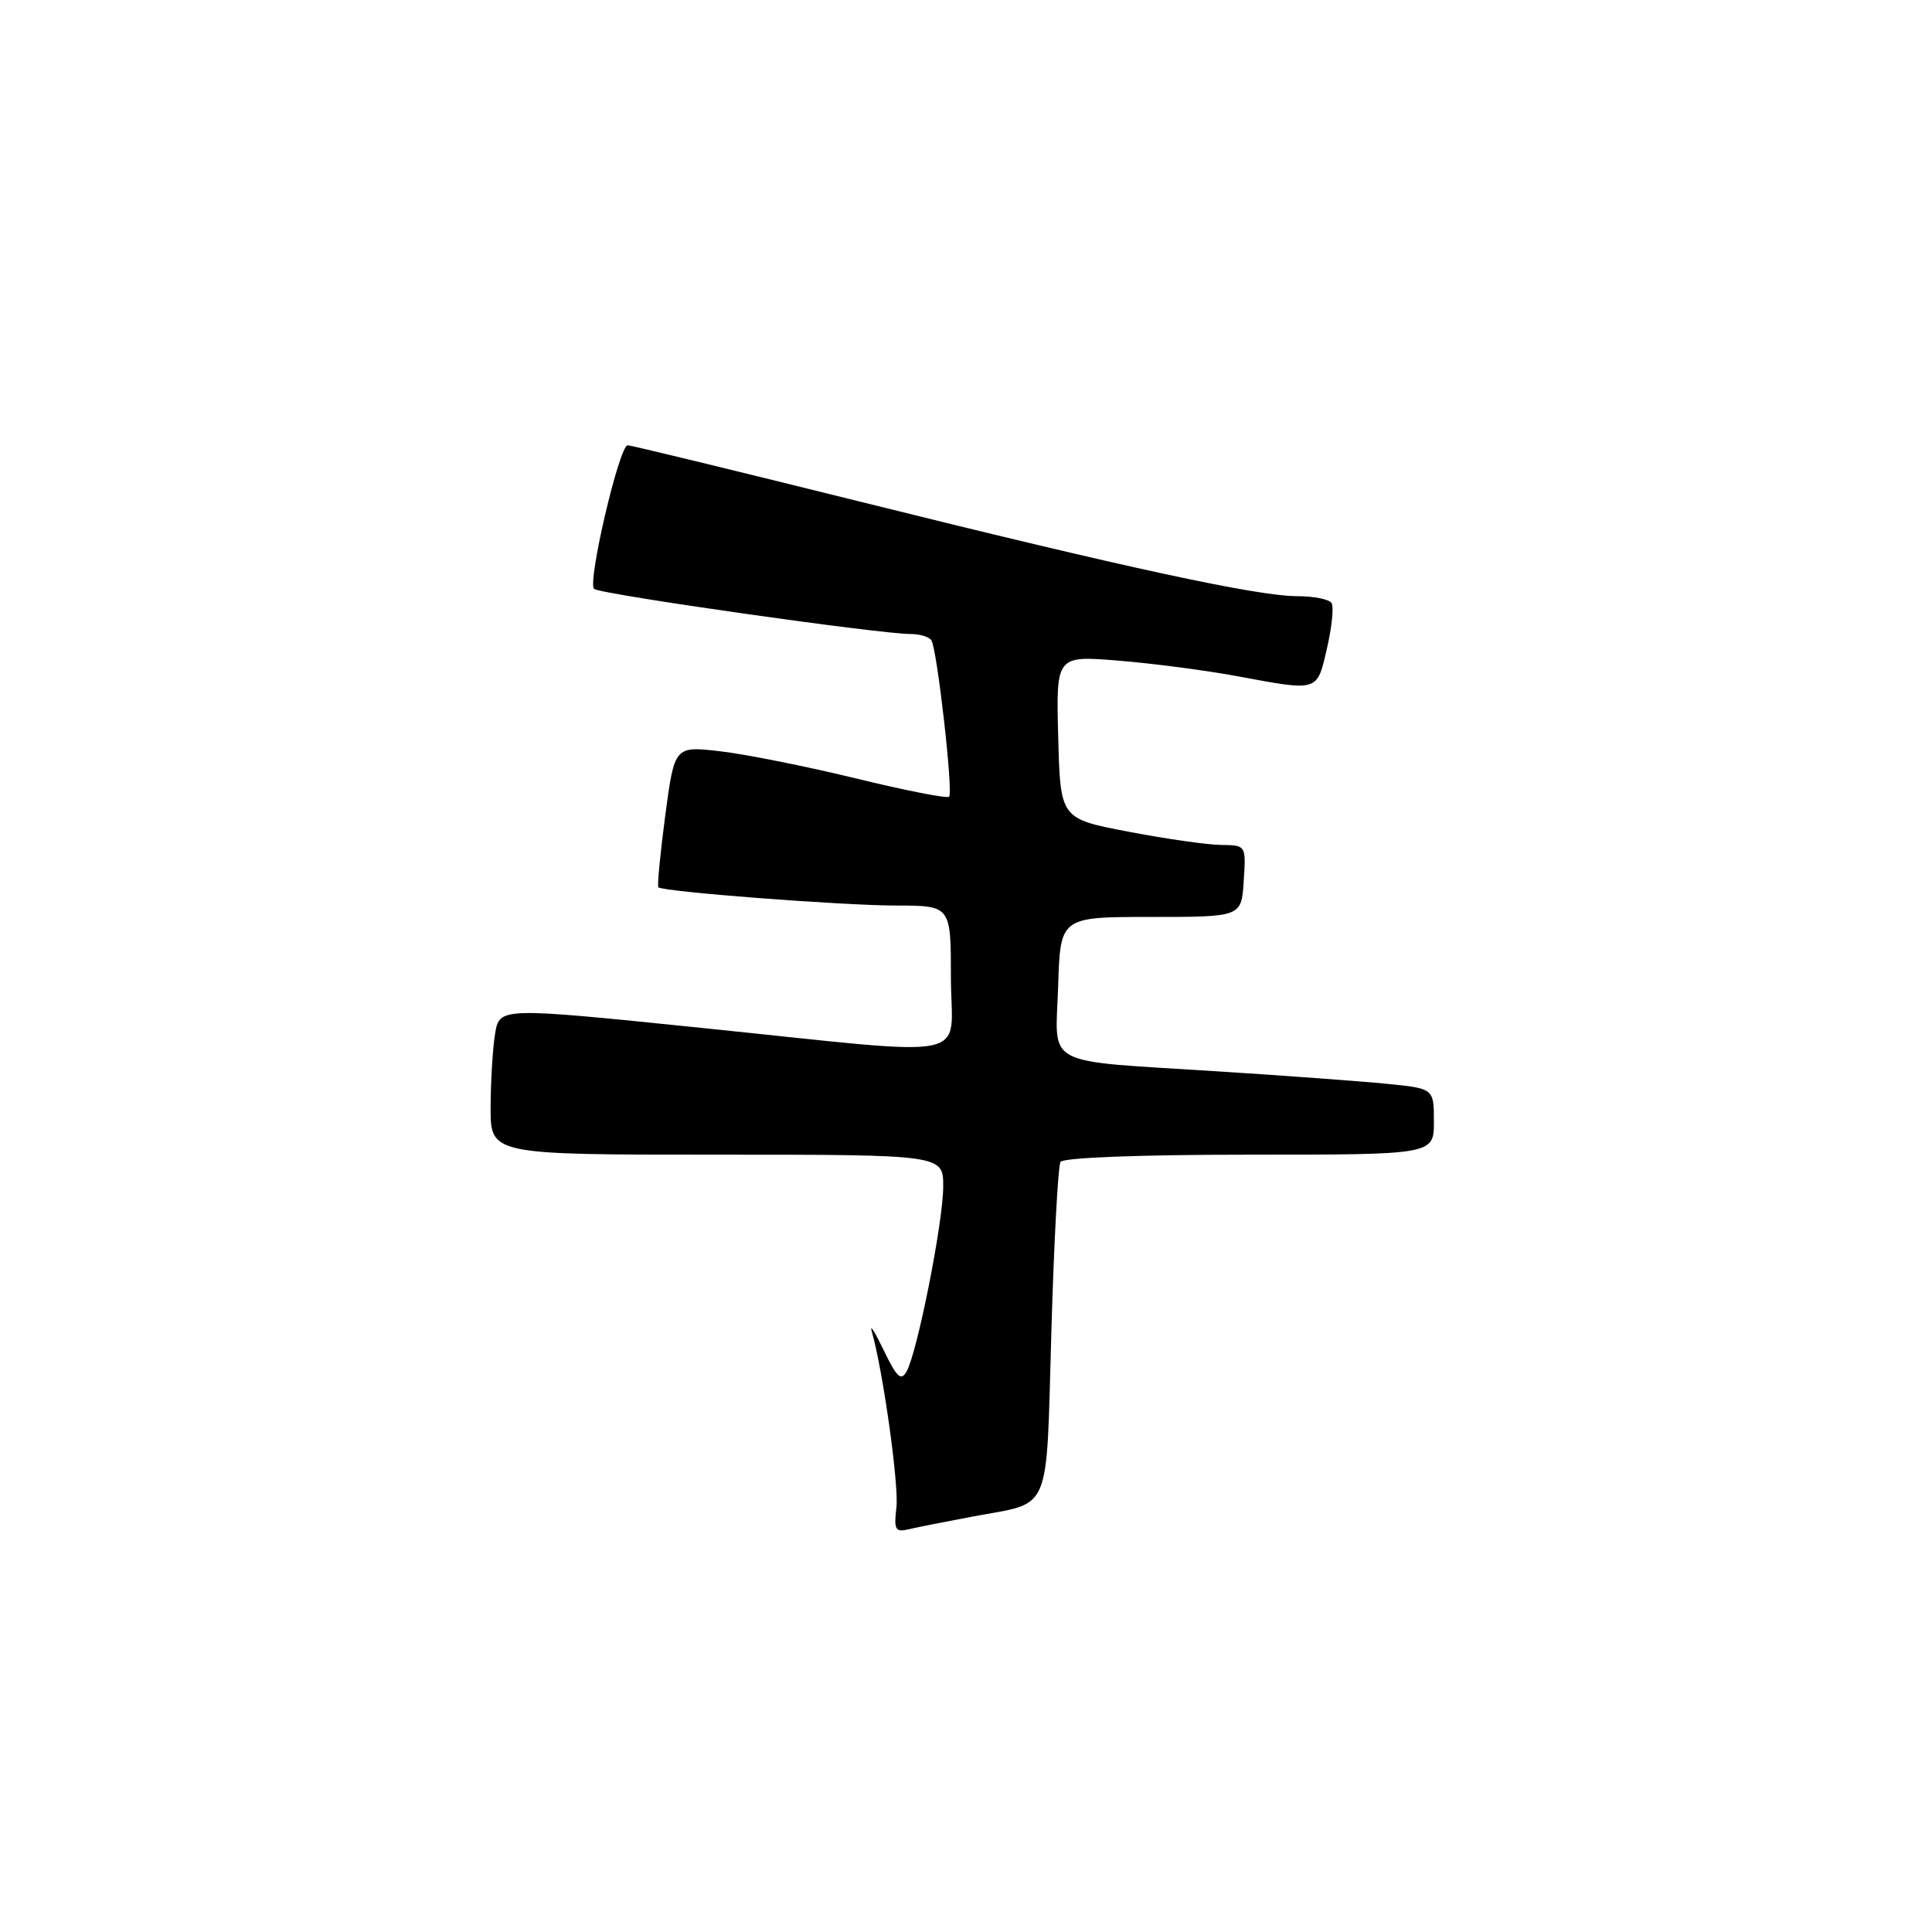 <?xml version="1.0" encoding="UTF-8" standalone="no"?>
<!DOCTYPE svg PUBLIC "-//W3C//DTD SVG 1.1//EN" "http://www.w3.org/Graphics/SVG/1.1/DTD/svg11.dtd" >
<svg xmlns="http://www.w3.org/2000/svg" xmlns:xlink="http://www.w3.org/1999/xlink" version="1.1" viewBox="0 0 256 256">
 <g >
 <path fill="currentColor"
d=" M 129.00 200.93 C 139.45 198.97 138.60 201.00 139.31 176.51 C 139.65 164.64 140.20 154.49 140.52 153.96 C 140.88 153.39 151.01 153.00 165.56 153.00 C 190.00 153.00 190.00 153.00 190.00 148.62 C 190.00 144.23 190.00 144.23 183.75 143.61 C 180.31 143.27 170.30 142.53 161.50 141.97 C 137.79 140.45 139.87 141.56 140.21 130.66 C 140.50 121.50 140.50 121.50 152.50 121.50 C 164.50 121.50 164.50 121.50 164.80 116.75 C 165.11 112.00 165.11 112.00 161.80 111.96 C 159.99 111.94 154.45 111.15 149.50 110.20 C 140.50 108.48 140.50 108.48 140.22 97.67 C 139.93 86.86 139.93 86.86 148.22 87.54 C 152.77 87.91 159.88 88.84 164.00 89.61 C 174.79 91.61 174.49 91.70 175.83 85.91 C 176.48 83.11 176.75 80.41 176.44 79.91 C 176.13 79.41 174.12 79.00 171.96 79.00 C 166.60 79.00 149.09 75.21 113.72 66.41 C 97.34 62.34 83.59 59.00 83.17 59.00 C 82.06 59.00 77.80 77.21 78.72 78.03 C 79.51 78.74 116.68 84.03 120.69 84.01 C 121.90 84.01 123.12 84.39 123.42 84.86 C 124.18 86.10 126.33 105.01 125.76 105.57 C 125.50 105.83 119.94 104.74 113.40 103.14 C 106.85 101.55 98.77 99.93 95.44 99.55 C 89.38 98.85 89.38 98.85 88.15 108.05 C 87.48 113.12 87.07 117.40 87.24 117.57 C 87.83 118.16 111.54 119.98 118.75 119.99 C 126.00 120.00 126.00 120.00 126.00 129.50 C 126.00 140.83 130.09 140.00 92.84 136.19 C 66.19 133.46 66.19 133.46 65.60 136.98 C 65.28 138.92 65.02 143.31 65.01 146.75 C 65.00 153.00 65.00 153.00 95.00 153.00 C 125.00 153.00 125.00 153.00 124.98 157.25 C 124.97 161.97 121.55 179.19 120.13 181.72 C 119.40 183.04 118.83 182.52 117.10 178.92 C 115.93 176.49 115.22 175.35 115.51 176.40 C 117.01 181.67 119.13 196.80 118.78 199.75 C 118.43 202.73 118.63 203.06 120.44 202.63 C 121.57 202.36 125.42 201.60 129.00 200.93 Z "/>
</g>
</svg>